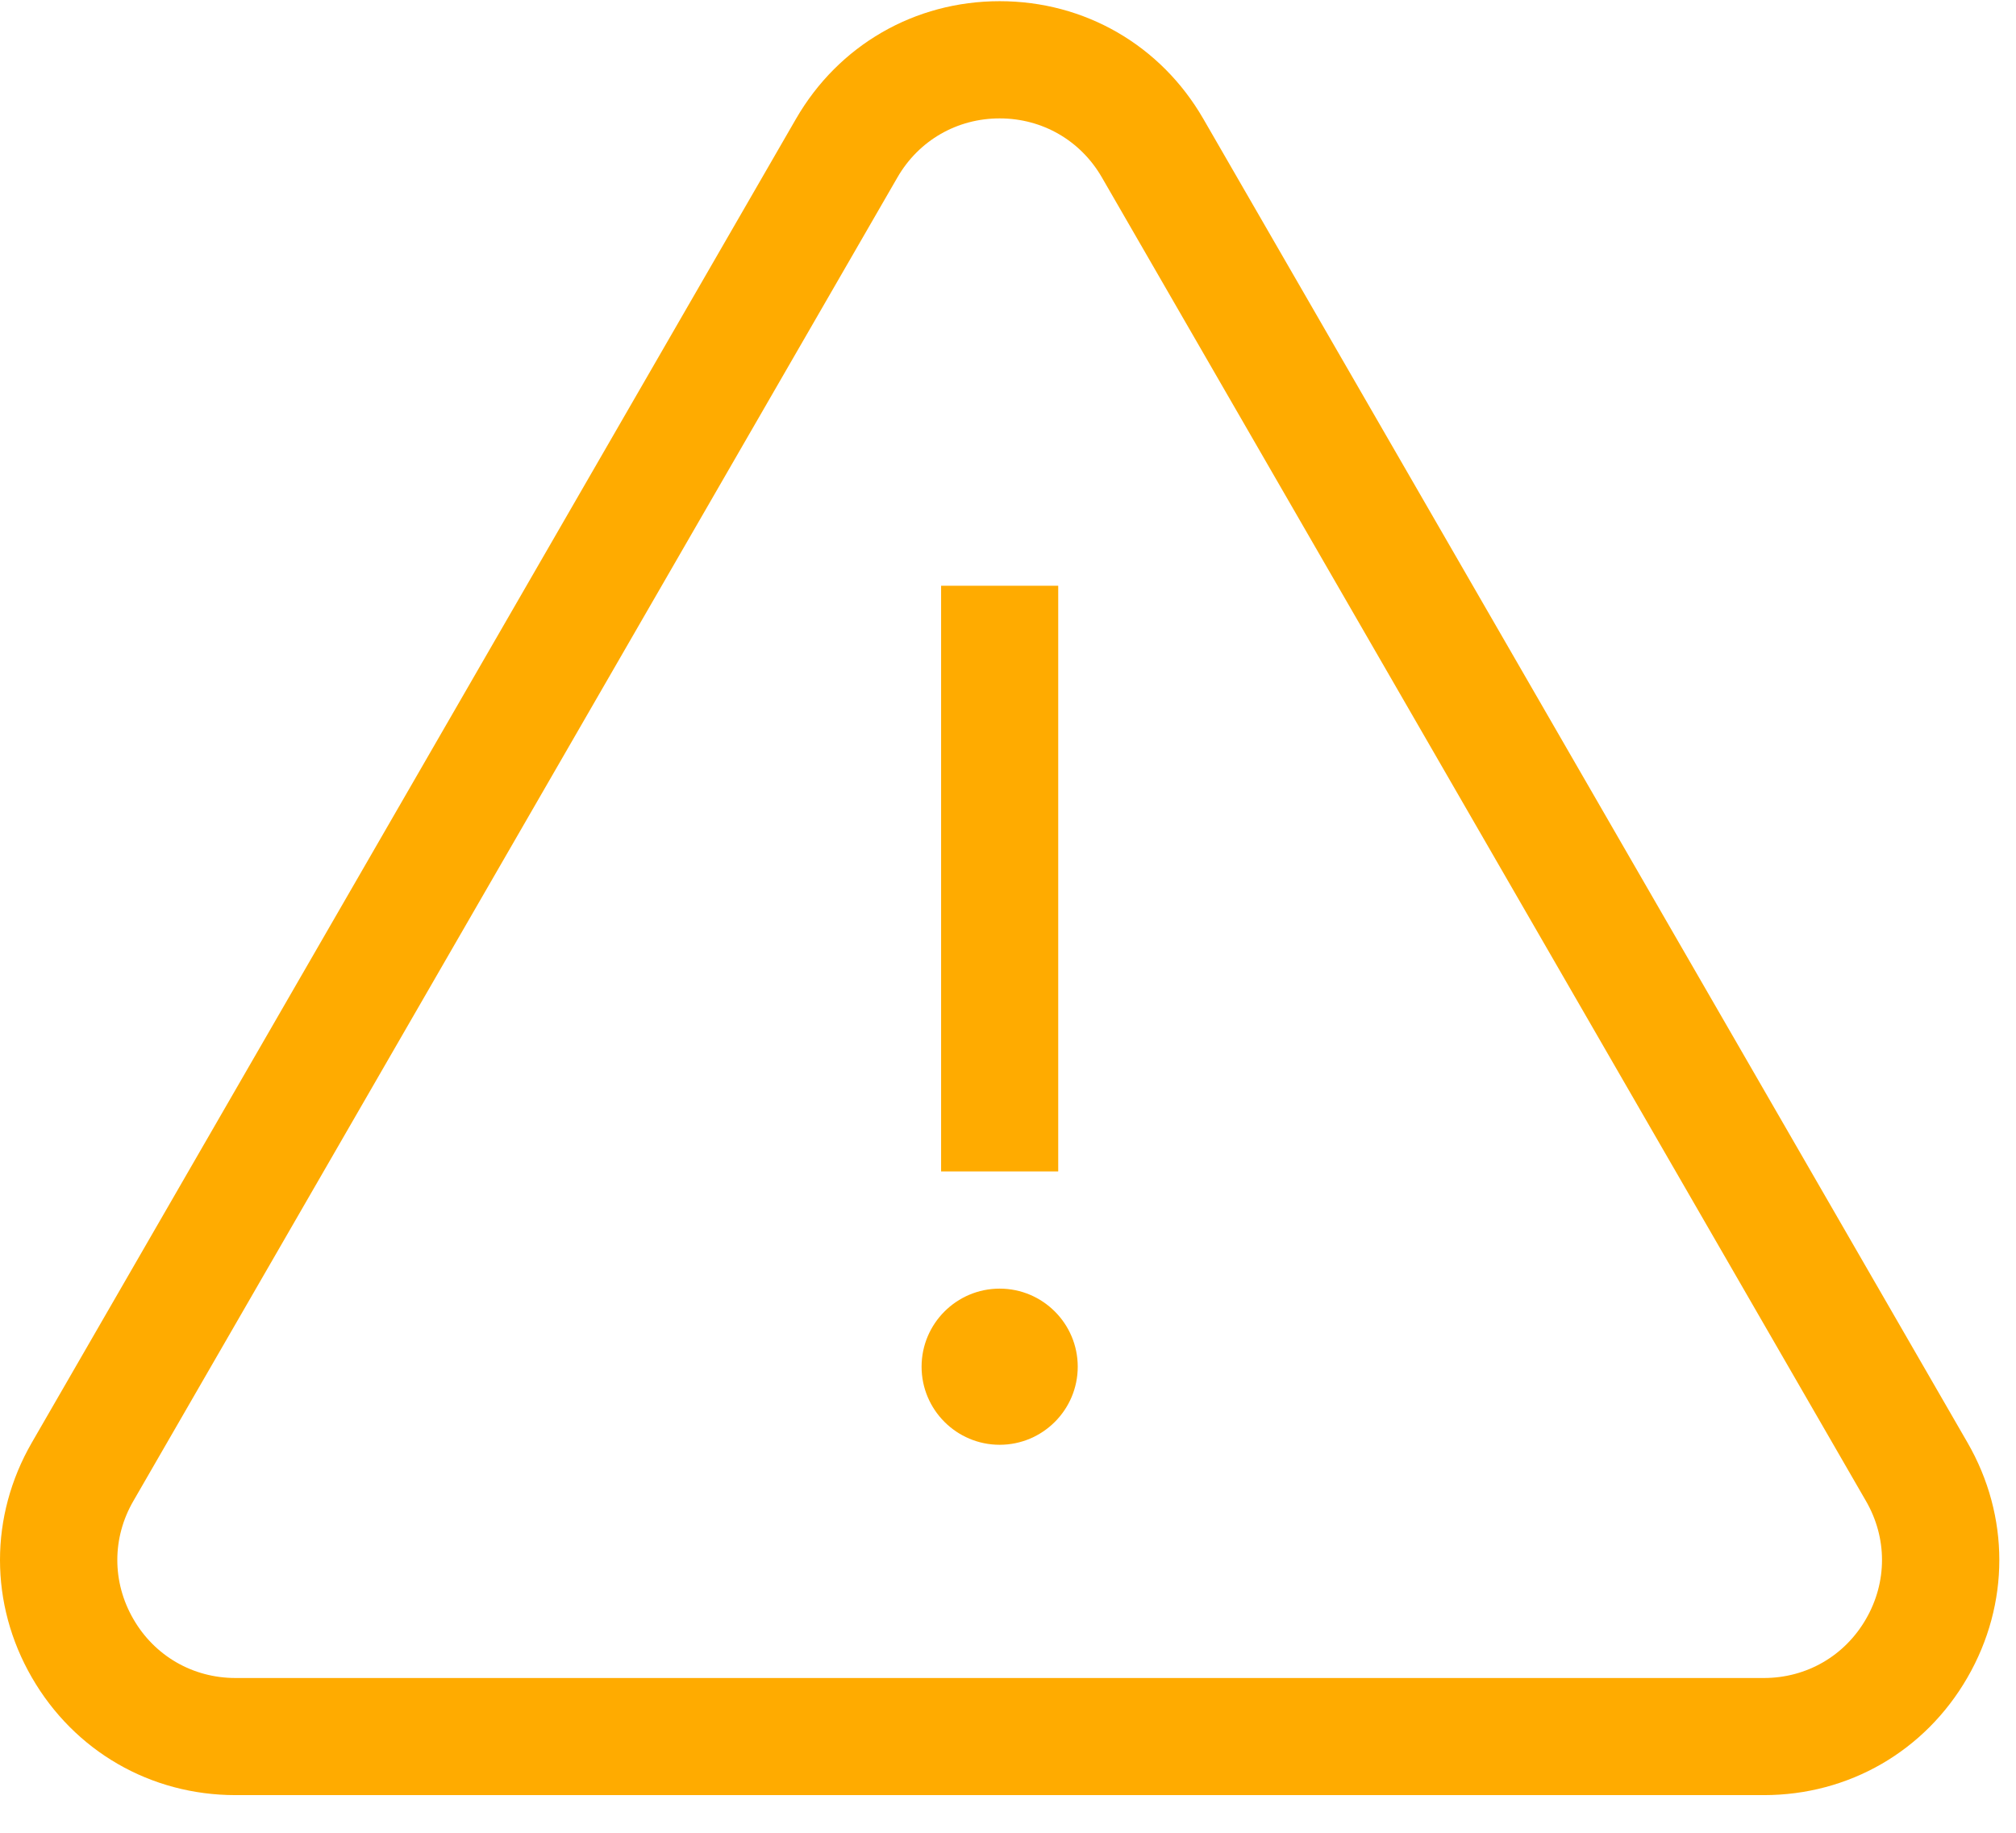 <?xml version="1.0" encoding="UTF-8"?>
<svg width="22px" height="20px" viewBox="0 0 22 20" version="1.1" xmlns="http://www.w3.org/2000/svg" xmlns:xlink="http://www.w3.org/1999/xlink">
    <title>4A8282D7-F489-4DBD-8066-8C923392BAED</title>
    <g id="Page-1" stroke="none" stroke-width="1" fill="none" fill-rule="evenodd">
        <g id="My-Cart-without-any-grants" transform="translate(-952, -397)" fill="#FFAB00" fill-rule="nonzero">
            <g id="Top-section" transform="translate(135, 232)">
                <g id="Address-Copy" transform="translate(800, 147)">
                    <g id="550096" transform="translate(17, 18)">
                        <path d="M21.47,15.741 L13.131,1.296 C12.667,0.493 11.837,0.013 10.909,0.013 C9.982,0.013 9.151,0.493 8.687,1.296 L0.348,15.741 C-0.116,16.544 -0.116,17.503 0.348,18.306 C0.812,19.109 1.642,19.589 2.57,19.589 L19.249,19.589 C20.176,19.589 21.007,19.109 21.47,18.306 C21.934,17.503 21.934,16.544 21.47,15.741 Z M20.363,17.667 C20.131,18.07 19.714,18.311 19.249,18.311 L2.57,18.311 C2.104,18.311 1.687,18.07 1.455,17.667 C1.222,17.264 1.222,16.783 1.455,16.38 L9.794,1.935 C10.027,1.532 10.444,1.292 10.909,1.292 C11.374,1.292 11.791,1.532 12.024,1.935 L20.363,16.38 C20.596,16.783 20.596,17.264 20.363,17.667 Z" id="Shape"></path>
                        <rect id="Rectangle" x="10.27" y="6.392" width="1.278" height="6.391"></rect>
                        <path d="M10.909,14.062 C10.439,14.062 10.057,14.444 10.057,14.914 C10.057,15.384 10.439,15.766 10.909,15.766 C11.379,15.766 11.761,15.384 11.761,14.914 C11.761,14.444 11.379,14.062 10.909,14.062 Z" id="Path"></path>
                    </g>
                </g>
            </g>
        </g>
    </g>
</svg>
